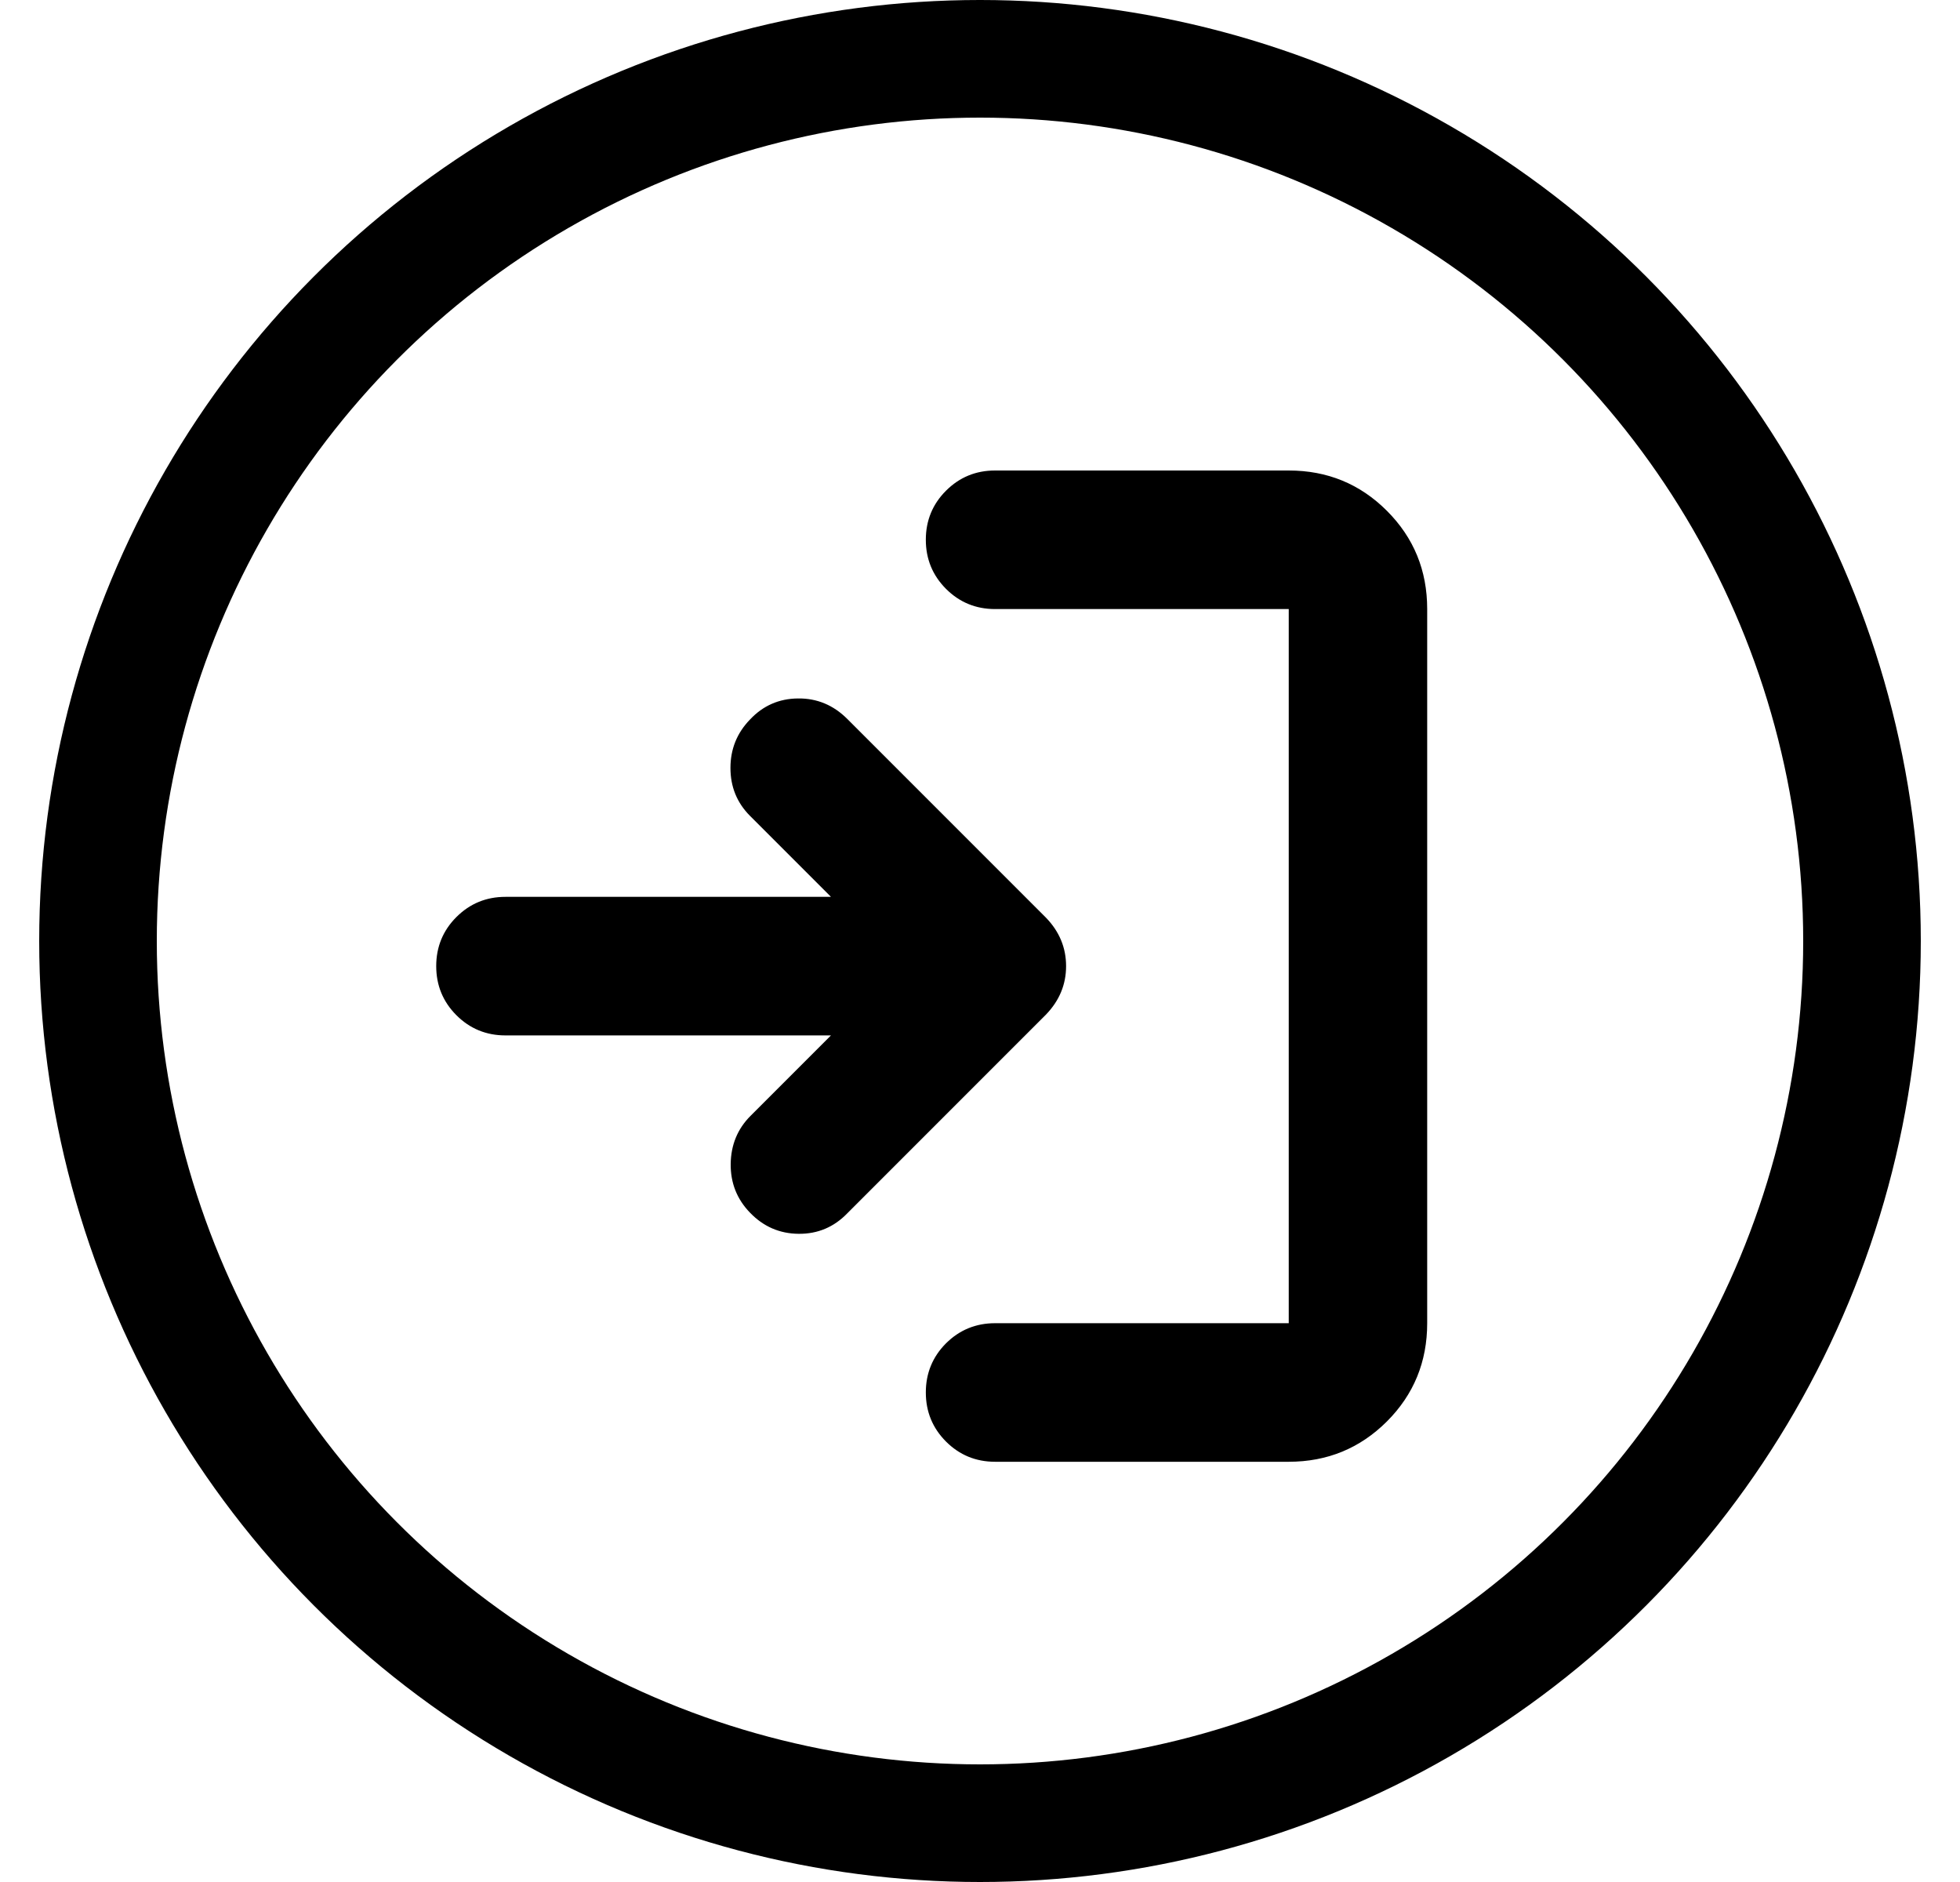 <svg width="100%" height="100%" viewBox="0 0 25 24" fill="none" xmlns="http://www.w3.org/2000/svg">
<circle cx="12.5" cy="12" r="11.25" stroke="currentColor" stroke-width="1.5"/>
<path d="M12.692 18.641C12.447 18.641 12.238 18.555 12.066 18.383C11.895 18.211 11.809 18.003 11.809 17.757C11.809 17.512 11.895 17.303 12.066 17.131C12.238 16.96 12.447 16.874 12.692 16.874H16.438V7.767H12.692C12.447 7.767 12.238 7.681 12.066 7.509C11.895 7.337 11.809 7.129 11.809 6.883C11.809 6.638 11.895 6.429 12.066 6.258C12.238 6.086 12.447 6 12.692 6H16.438C16.93 6 17.347 6.171 17.69 6.514C18.033 6.857 18.204 7.274 18.204 7.767V16.874C18.204 17.366 18.033 17.784 17.69 18.127C17.347 18.469 16.93 18.641 16.438 18.641H12.692ZM10.599 13.204H6.447C6.202 13.204 5.993 13.118 5.821 12.946C5.65 12.774 5.564 12.566 5.564 12.32C5.564 12.075 5.65 11.866 5.821 11.695C5.993 11.523 6.202 11.437 6.447 11.437H10.599L9.566 10.404C9.4 10.237 9.317 10.034 9.317 9.793C9.317 9.553 9.4 9.347 9.566 9.176C9.732 8.999 9.936 8.909 10.179 8.907C10.421 8.904 10.631 8.992 10.808 9.169L13.342 11.703C13.513 11.88 13.598 12.086 13.598 12.32C13.598 12.555 13.513 12.76 13.342 12.938L10.808 15.472C10.637 15.649 10.43 15.736 10.187 15.734C9.944 15.732 9.737 15.642 9.566 15.464C9.4 15.293 9.318 15.086 9.32 14.844C9.323 14.601 9.407 14.396 9.573 14.23L10.599 13.204Z" fill="currentColor" />
</svg>
